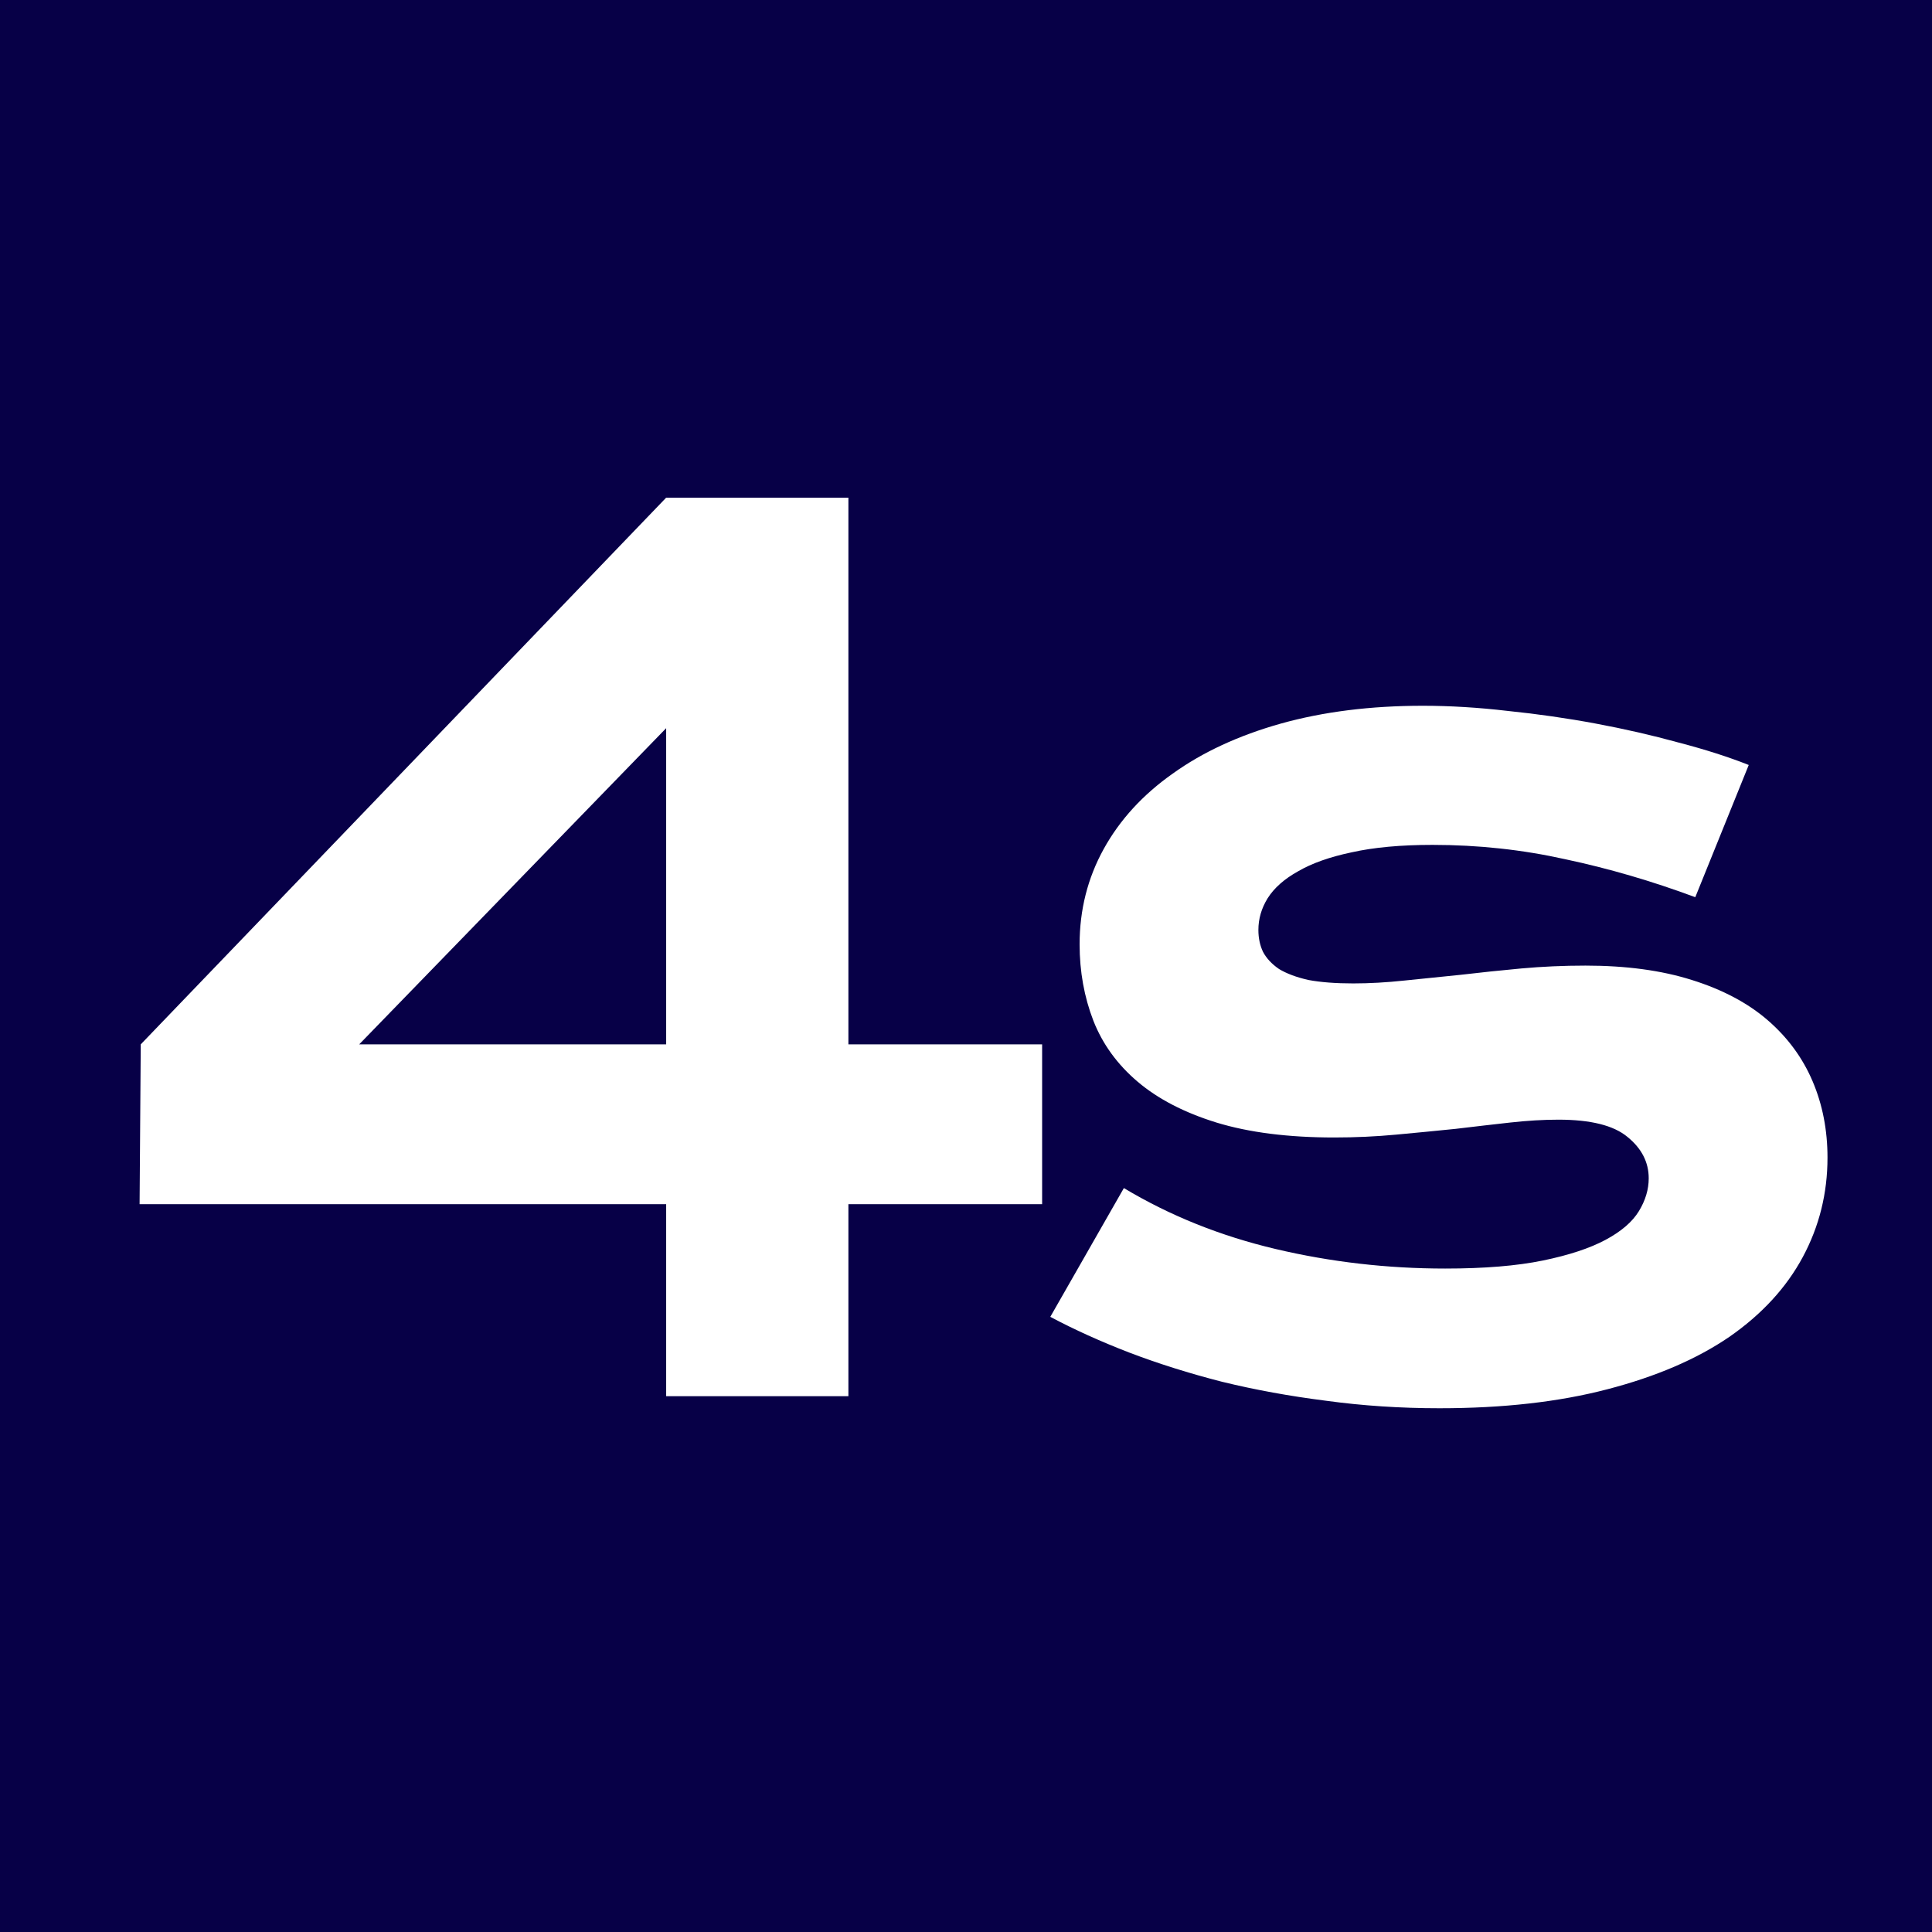 <svg width="512" height="512" viewBox="0 0 512 512" fill="none" xmlns="http://www.w3.org/2000/svg">
<rect x="0" y="0" width="512" height="512" fill="#808080" stroke="none"/>
<g clip-path="url(#clip0_249_2)">
<rect width="512" height="512" fill="#070047"/>
<path d="M37.299 276.766L176.541 131.887H224.834V276.766H276.174V319.117H224.834V370H176.541V319.117H36.995L37.299 276.766ZM176.541 276.766V192.977L95.19 276.766H176.541ZM297.838 314.852C310.025 322.164 323.431 327.547 338.056 331C352.681 334.453 367.662 336.18 382.998 336.18C393.357 336.18 401.99 335.469 408.896 334.047C415.802 332.625 421.338 330.797 425.502 328.562C429.666 326.328 432.611 323.789 434.338 320.945C436.064 318.102 436.927 315.207 436.927 312.262C436.927 307.996 435.048 304.34 431.291 301.293C427.634 298.246 421.541 296.723 413.009 296.723C409.048 296.723 404.783 296.977 400.213 297.484C395.642 297.992 390.818 298.551 385.74 299.16C380.763 299.668 375.533 300.176 370.048 300.684C364.666 301.191 359.181 301.445 353.595 301.445C341.408 301.445 330.998 300.125 322.365 297.484C313.834 294.844 306.877 291.238 301.494 286.668C296.111 282.098 292.201 276.715 289.763 270.52C287.326 264.223 286.107 257.469 286.107 250.258C286.107 241.117 288.24 232.688 292.505 224.969C296.771 217.25 302.865 210.598 310.787 205.012C318.709 199.324 328.255 194.906 339.427 191.758C350.701 188.609 363.244 187.035 377.056 187.035C384.267 187.035 391.783 187.492 399.603 188.406C407.525 189.219 415.295 190.336 422.912 191.758C430.529 193.18 437.841 194.855 444.849 196.785C451.857 198.613 458.052 200.594 463.435 202.727L449.267 237.766C437.791 233.5 426.314 230.148 414.838 227.711C403.463 225.172 391.732 223.902 379.646 223.902C371.216 223.902 364.056 224.562 358.166 225.883C352.377 227.102 347.654 228.777 343.998 230.91C340.341 232.941 337.65 235.328 335.923 238.07C334.298 240.711 333.486 243.504 333.486 246.449C333.486 248.582 333.892 250.512 334.705 252.238C335.619 253.965 337.041 255.488 338.97 256.809C341.002 258.027 343.591 258.992 346.74 259.703C349.99 260.312 353.951 260.617 358.623 260.617C362.888 260.617 367.408 260.363 372.181 259.855C376.955 259.348 381.931 258.84 387.111 258.332C392.291 257.723 397.623 257.164 403.107 256.656C408.693 256.148 414.38 255.895 420.17 255.895C430.935 255.895 440.33 257.164 448.353 259.703C456.478 262.242 463.181 265.797 468.463 270.367C473.744 274.938 477.705 280.32 480.345 286.516C482.986 292.711 484.306 299.465 484.306 306.777C484.306 316.223 482.123 325.008 477.755 333.133C473.388 341.258 466.888 348.316 458.255 354.309C449.623 360.199 438.857 364.82 425.959 368.172C413.162 371.523 398.334 373.199 381.474 373.199C371.115 373.199 361.111 372.539 351.463 371.219C341.814 370 332.623 368.324 323.888 366.191C315.154 363.957 306.927 361.367 299.209 358.422C291.591 355.477 284.634 352.328 278.338 348.977L297.838 314.852Z" fill="white"/>
</g>
<defs>
<clipPath id="clip0_249_2">
<rect width="512" height="512" fill="white"/>
</clipPath>
</defs>
</svg>

